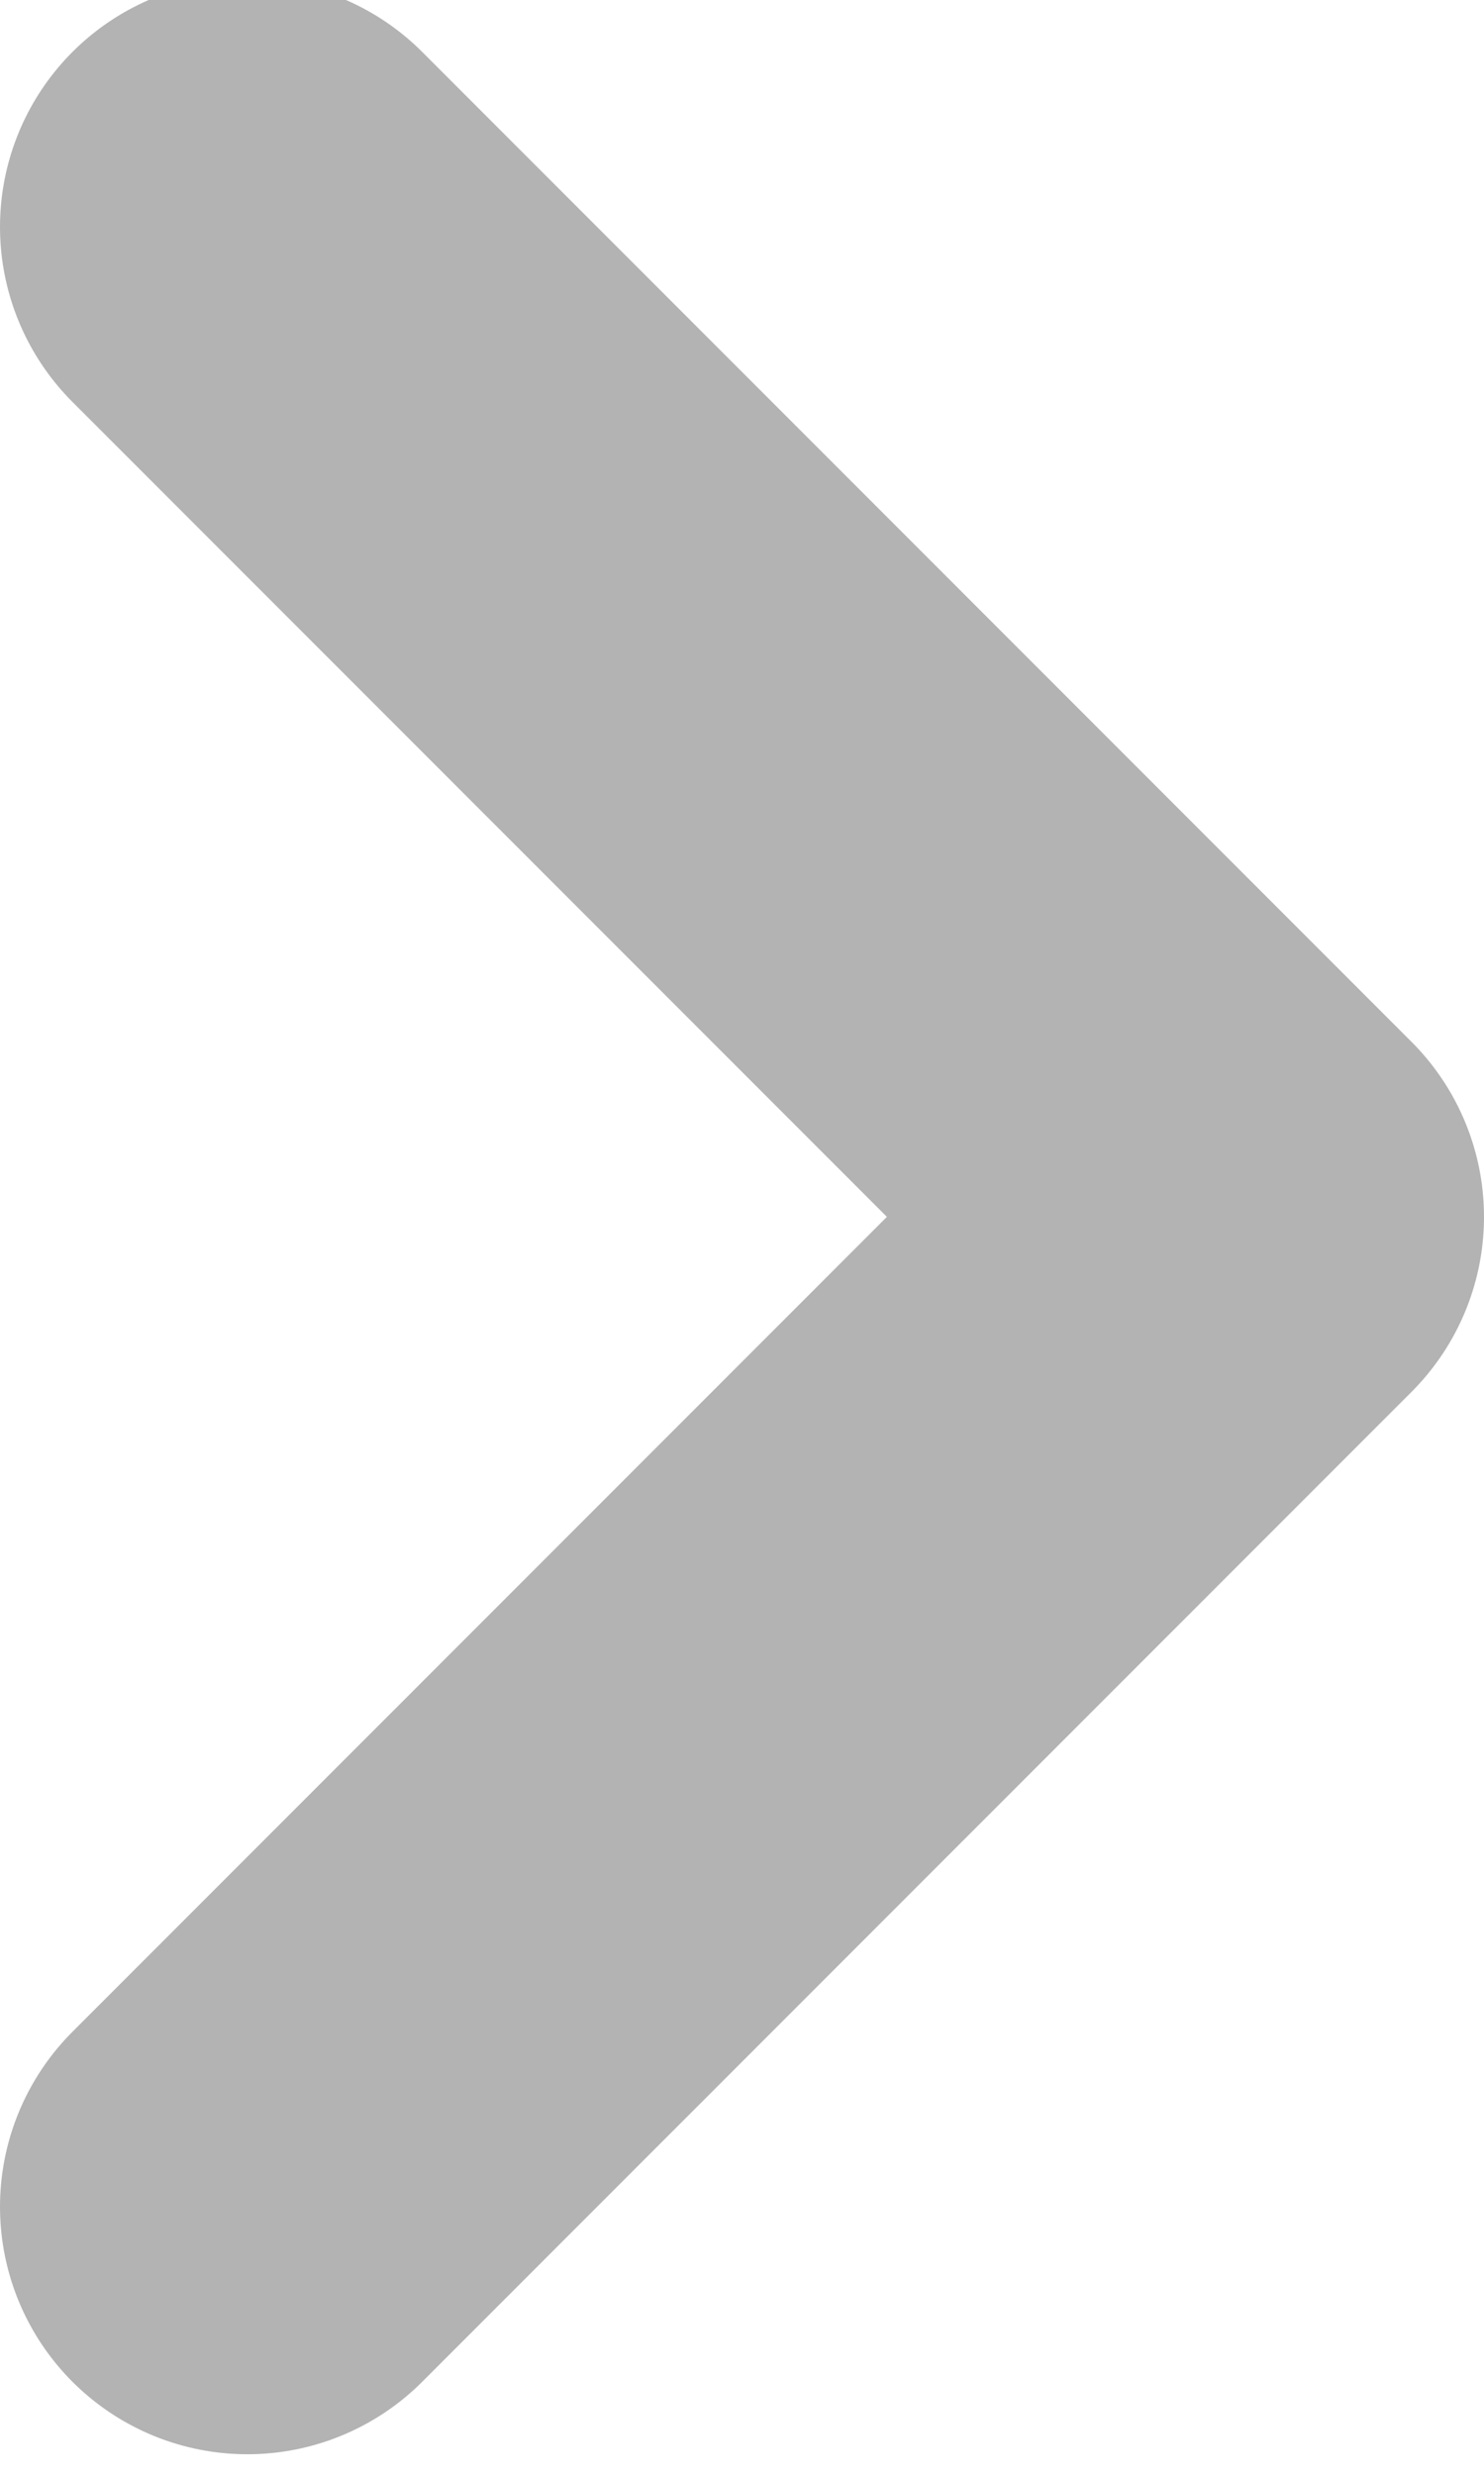 <svg width="6" height="10" viewBox="0 0 6 10" fill="none" xmlns="http://www.w3.org/2000/svg">
<path d="M1 0.917L5 4.917L1 8.917" stroke="#B3B3B3" stroke-width="2" stroke-linecap="round" stroke-linejoin="round"/>
</svg>
